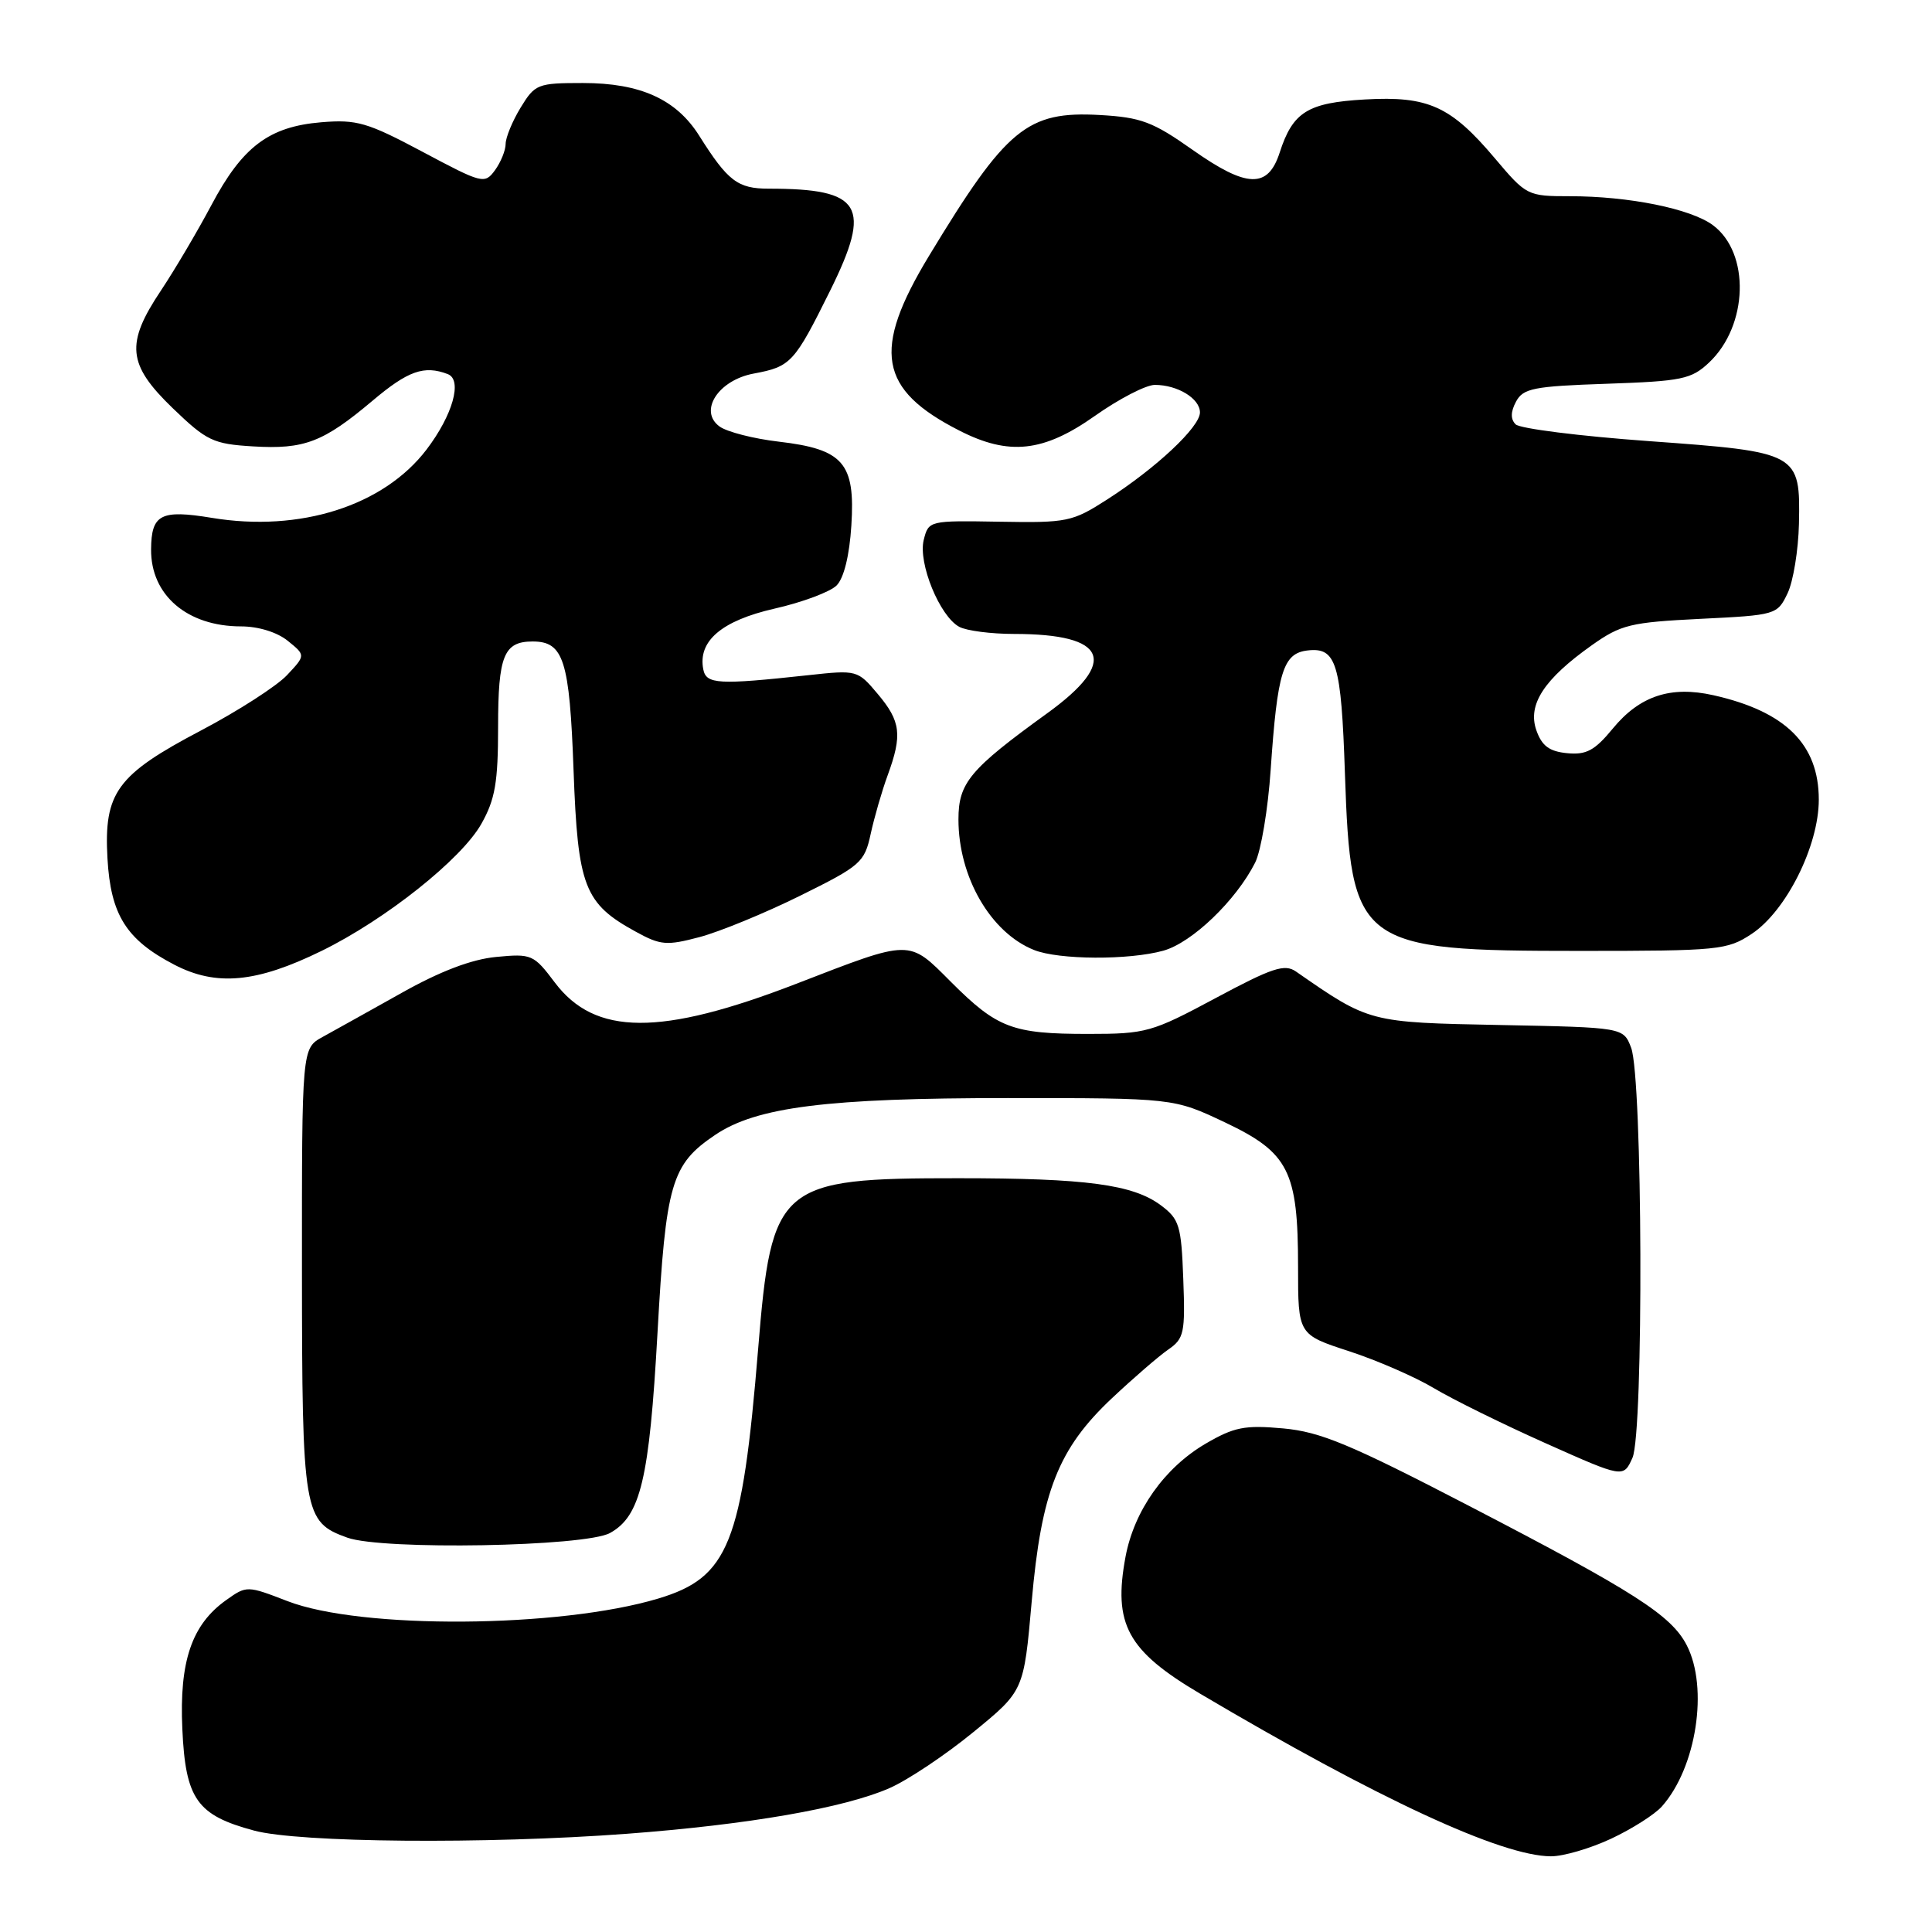 <?xml version="1.0" encoding="UTF-8" standalone="no"?>
<!DOCTYPE svg PUBLIC "-//W3C//DTD SVG 1.1//EN" "http://www.w3.org/Graphics/SVG/1.1/DTD/svg11.dtd" >
<svg xmlns="http://www.w3.org/2000/svg" xmlns:xlink="http://www.w3.org/1999/xlink" version="1.1" viewBox="0 0 256 256">
 <g >
 <path fill="currentColor"
d=" M 213.50 243.63 C 216.25 242.34 219.27 240.42 220.21 239.36 C 224.79 234.20 226.41 223.64 223.50 218.00 C 221.45 214.03 216.59 210.92 194.70 199.56 C 178.88 191.35 174.96 189.72 170.01 189.27 C 164.93 188.81 163.53 189.09 159.74 191.30 C 154.29 194.50 150.29 200.15 149.14 206.27 C 147.47 215.21 149.38 218.72 159.00 224.41 C 182.58 238.36 198.95 245.94 205.50 245.97 C 207.15 245.98 210.75 244.92 213.50 243.63 Z  M 83.00 242.99 C 99.14 241.78 111.89 239.57 117.90 236.92 C 120.32 235.85 125.31 232.52 128.98 229.51 C 135.66 224.05 135.66 224.05 136.70 212.27 C 137.98 197.65 140.22 191.96 147.35 185.26 C 150.18 182.60 153.53 179.70 154.79 178.83 C 156.90 177.38 157.06 176.62 156.79 169.48 C 156.53 162.37 156.27 161.54 153.81 159.70 C 150.11 156.95 143.94 156.12 127.00 156.12 C 103.18 156.11 102.24 156.91 100.46 178.71 C 98.34 204.55 96.56 209.02 87.21 211.82 C 74.13 215.74 47.83 215.92 38.10 212.16 C 32.74 210.09 32.68 210.09 29.97 212.02 C 25.40 215.27 23.75 220.13 24.16 229.09 C 24.58 238.39 26.09 240.53 33.66 242.56 C 39.62 244.17 64.36 244.38 83.00 242.99 Z  M 80.83 203.13 C 84.88 200.89 86.04 196.01 87.12 176.65 C 88.23 156.76 88.94 154.30 94.78 150.37 C 100.25 146.68 109.65 145.50 133.50 145.50 C 155.50 145.50 155.50 145.50 162.29 148.71 C 170.77 152.73 172.00 155.15 172.00 167.89 C 172.00 176.84 172.00 176.84 178.75 179.04 C 182.46 180.25 187.53 182.46 190.00 183.94 C 192.47 185.42 199.14 188.71 204.81 191.24 C 215.11 195.84 215.11 195.84 216.31 193.17 C 217.81 189.80 217.66 142.80 216.13 138.82 C 215.10 136.14 215.10 136.14 198.80 135.82 C 181.38 135.48 181.47 135.50 171.72 128.73 C 170.22 127.69 168.58 128.23 161.08 132.25 C 152.61 136.79 151.86 137.00 144.18 137.00 C 134.15 137.00 132.14 136.24 126.01 130.11 C 120.33 124.42 120.86 124.42 105.50 130.36 C 87.51 137.31 78.84 137.26 73.51 130.18 C 70.72 126.47 70.44 126.35 65.74 126.80 C 62.49 127.11 58.33 128.69 53.19 131.58 C 48.96 133.95 44.26 136.57 42.75 137.40 C 40.00 138.91 40.00 138.91 40.01 168.20 C 40.03 200.59 40.21 201.66 46.03 203.75 C 50.70 205.42 77.56 204.95 80.83 203.13 Z  M 42.61 126.00 C 51.08 121.85 61.16 113.84 63.79 109.15 C 65.61 105.92 66.00 103.65 66.00 96.31 C 66.00 86.88 66.76 85.00 70.58 85.00 C 74.69 85.00 75.47 87.46 76.00 102.08 C 76.56 117.51 77.41 119.72 84.27 123.47 C 87.52 125.26 88.35 125.32 92.69 124.17 C 95.33 123.47 101.33 121.01 106.00 118.70 C 114.05 114.72 114.55 114.29 115.37 110.50 C 115.85 108.30 116.86 104.80 117.62 102.73 C 119.58 97.38 119.36 95.58 116.31 91.96 C 113.64 88.78 113.56 88.76 107.06 89.47 C 95.18 90.76 93.58 90.67 93.19 88.70 C 92.45 84.95 95.61 82.25 102.61 80.65 C 106.29 79.82 110.00 78.43 110.85 77.58 C 111.82 76.61 112.56 73.61 112.81 69.62 C 113.34 61.35 111.75 59.52 103.18 58.52 C 99.85 58.13 96.33 57.23 95.34 56.51 C 92.54 54.46 95.18 50.37 99.87 49.50 C 104.80 48.58 105.25 48.09 110.00 38.51 C 115.57 27.25 114.22 25.00 101.87 25.00 C 97.75 25.00 96.45 24.01 92.66 18.00 C 89.62 13.16 84.86 11.00 77.24 11.00 C 71.24 11.00 70.89 11.14 68.99 14.25 C 67.90 16.04 67.01 18.20 67.00 19.06 C 67.00 19.92 66.36 21.49 65.59 22.55 C 64.22 24.42 63.92 24.34 56.00 20.12 C 48.68 16.22 47.28 15.81 42.57 16.20 C 35.63 16.78 32.11 19.44 28.00 27.20 C 26.16 30.66 23.16 35.74 21.33 38.49 C 16.61 45.55 16.88 48.29 22.89 54.09 C 27.40 58.43 28.24 58.83 33.54 59.15 C 40.32 59.56 42.83 58.60 49.36 53.10 C 54.06 49.13 56.20 48.37 59.33 49.57 C 61.31 50.33 60.00 55.00 56.51 59.58 C 50.82 67.03 39.75 70.55 28.08 68.62 C 21.29 67.50 20.05 68.15 20.02 72.80 C 19.97 78.86 24.81 83.00 31.94 83.00 C 34.23 83.00 36.73 83.77 38.14 84.92 C 40.50 86.83 40.50 86.83 38.03 89.46 C 36.67 90.91 31.54 94.21 26.62 96.80 C 15.48 102.66 13.75 105.02 14.24 113.74 C 14.66 121.22 16.73 124.51 23.06 127.81 C 28.65 130.73 33.97 130.23 42.61 126.00 Z  M 154.15 125.97 C 157.94 124.92 163.77 119.33 166.31 114.31 C 167.09 112.76 168.02 107.22 168.37 102.00 C 169.26 88.99 170.01 86.57 173.25 86.19 C 177.08 85.74 177.72 87.84 178.21 102.50 C 178.99 125.35 179.85 126.00 209.37 126.00 C 227.75 126.00 228.87 125.89 232.10 123.75 C 236.68 120.72 241.00 112.08 241.00 105.96 C 241.00 98.63 236.60 94.27 227.03 92.12 C 221.37 90.85 217.28 92.20 213.71 96.53 C 211.31 99.45 210.19 100.05 207.65 99.80 C 205.29 99.57 204.30 98.84 203.57 96.75 C 202.39 93.36 204.60 89.98 210.92 85.50 C 214.79 82.76 216.04 82.46 225.32 82.00 C 235.33 81.51 235.50 81.46 236.86 78.62 C 237.62 77.03 238.29 72.89 238.37 69.41 C 238.56 59.99 238.38 59.89 218.47 58.45 C 209.33 57.79 201.39 56.79 200.83 56.23 C 200.14 55.54 200.16 54.57 200.88 53.22 C 201.83 51.45 203.20 51.18 212.91 50.85 C 222.85 50.51 224.11 50.25 226.45 48.05 C 231.66 43.15 231.93 33.51 226.96 29.83 C 224.01 27.65 215.84 26.00 208.02 26.00 C 202.40 26.00 202.25 25.92 198.09 20.99 C 192.24 14.06 189.25 12.70 180.85 13.18 C 173.27 13.61 171.30 14.83 169.56 20.23 C 168.01 25.01 165.21 24.92 158.03 19.86 C 152.75 16.13 151.19 15.55 145.74 15.24 C 136.09 14.70 133.36 16.96 123.09 33.92 C 115.52 46.42 116.43 51.61 127.13 57.06 C 133.69 60.41 138.26 59.92 145.06 55.12 C 148.27 52.85 151.85 51.00 153.02 51.00 C 156.04 51.00 159.00 52.81 159.00 54.65 C 159.00 56.58 153.20 62.02 146.68 66.20 C 142.10 69.14 141.41 69.29 132.46 69.13 C 123.12 68.97 123.04 68.98 122.40 71.54 C 121.63 74.61 124.52 81.67 127.11 83.06 C 128.08 83.58 131.34 84.00 134.37 84.00 C 146.76 84.00 148.27 87.64 138.75 94.52 C 128.49 101.94 127.00 103.73 127.00 108.58 C 127.00 116.22 131.27 123.59 137.02 125.88 C 140.30 127.19 149.59 127.24 154.15 125.97 Z "/>
</g>
</svg>